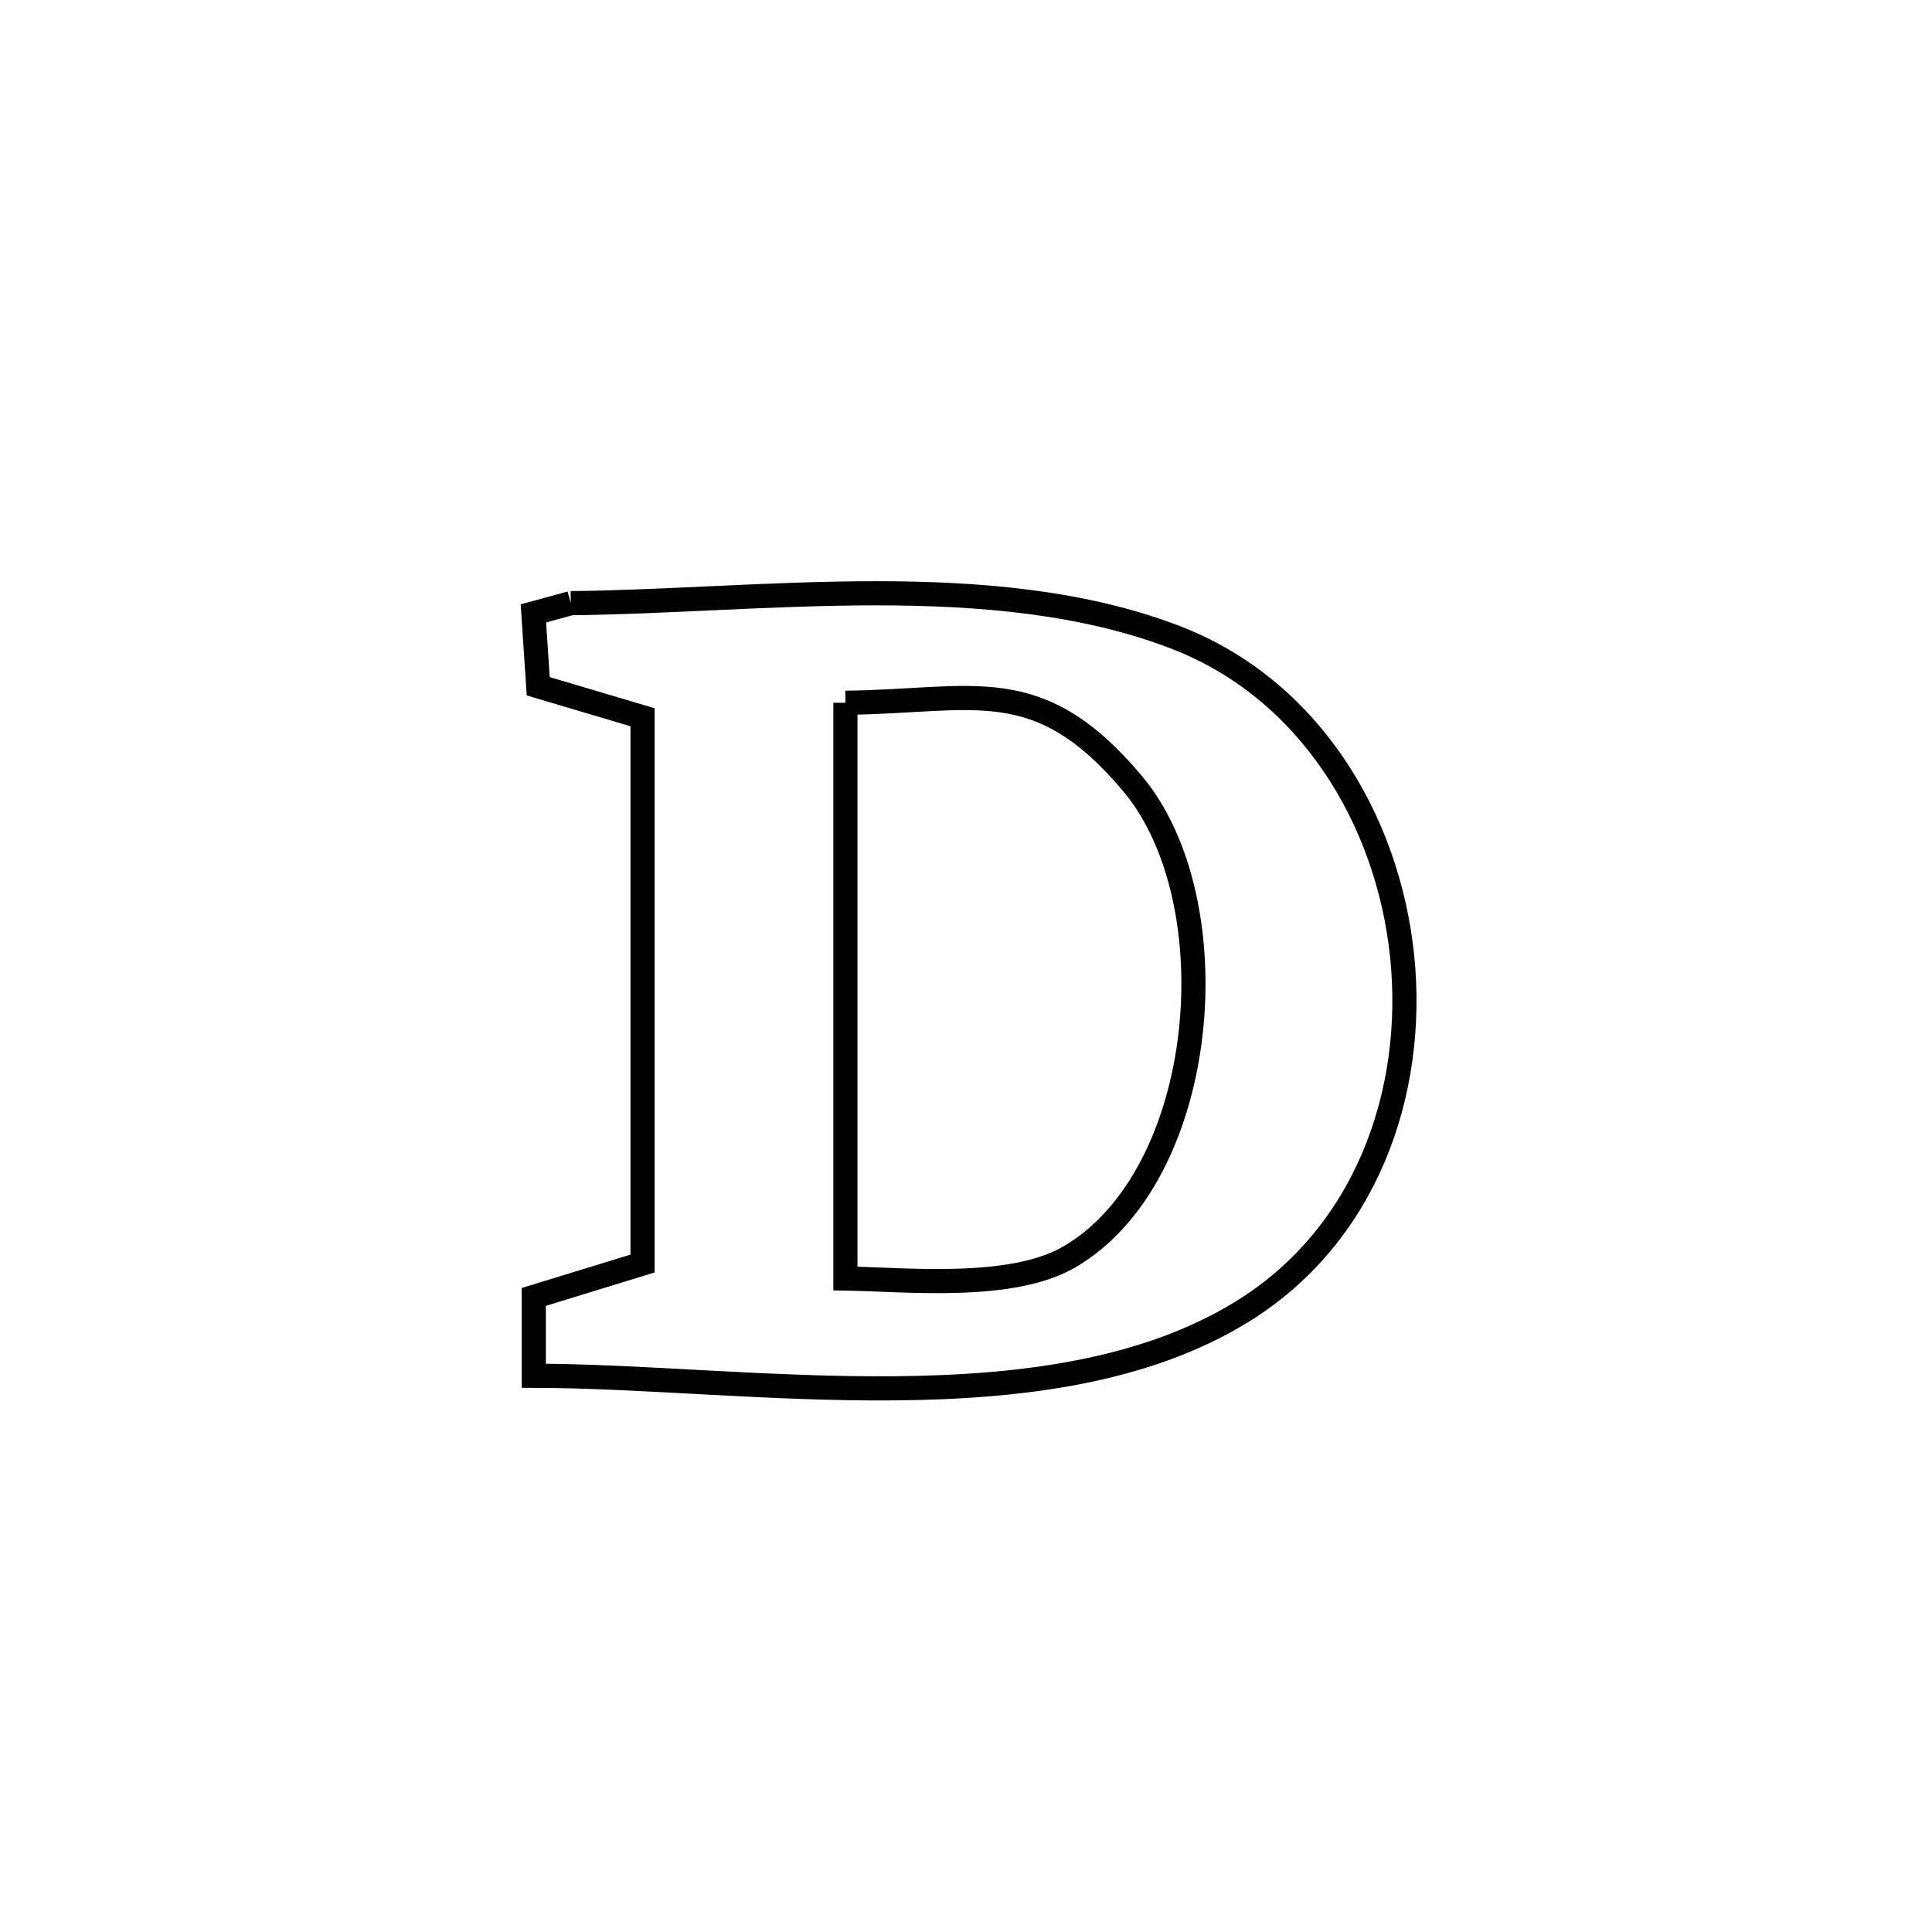 <svg xmlns="http://www.w3.org/2000/svg" viewBox="0.0 0.0 24.0 24.0" height="200px" width="200px"><path fill="none" stroke="black" stroke-width=".3" stroke-opacity="1.0"  filling="0" d="M7.09 7.493 L7.09 7.493 C8.272 7.481 9.585 7.37 10.885 7.37 C12.185 7.37 13.472 7.482 14.602 7.917 C16.264 8.556 17.242 10.179 17.418 11.878 C17.593 13.578 16.966 15.354 15.419 16.301 C14.222 17.034 12.691 17.232 11.126 17.246 C9.561 17.261 7.962 17.092 6.631 17.09 L6.631 17.09 C6.631 16.764 6.631 16.438 6.631 16.111 L6.631 16.111 C7.082 15.973 7.532 15.834 7.982 15.696 L7.982 15.696 C7.982 13.434 7.982 11.172 7.982 8.91 L7.982 8.91 C7.55 8.782 7.118 8.654 6.686 8.525 L6.686 8.525 C6.666 8.224 6.646 7.922 6.626 7.62 L6.626 7.62 C6.781 7.578 6.935 7.535 7.09 7.493 L7.09 7.493"></path>
<path fill="none" stroke="black" stroke-width=".3" stroke-opacity="1.0"  filling="0" d="M10.502 8.73 L10.502 8.73 C12.106 8.713 12.89 8.336 14.064 9.728 C15.303 11.196 15.02 14.598 13.287 15.612 C12.564 16.035 11.25 15.894 10.502 15.882 L10.502 15.882 C10.502 13.498 10.502 11.114 10.502 8.73 L10.502 8.73"></path></svg>